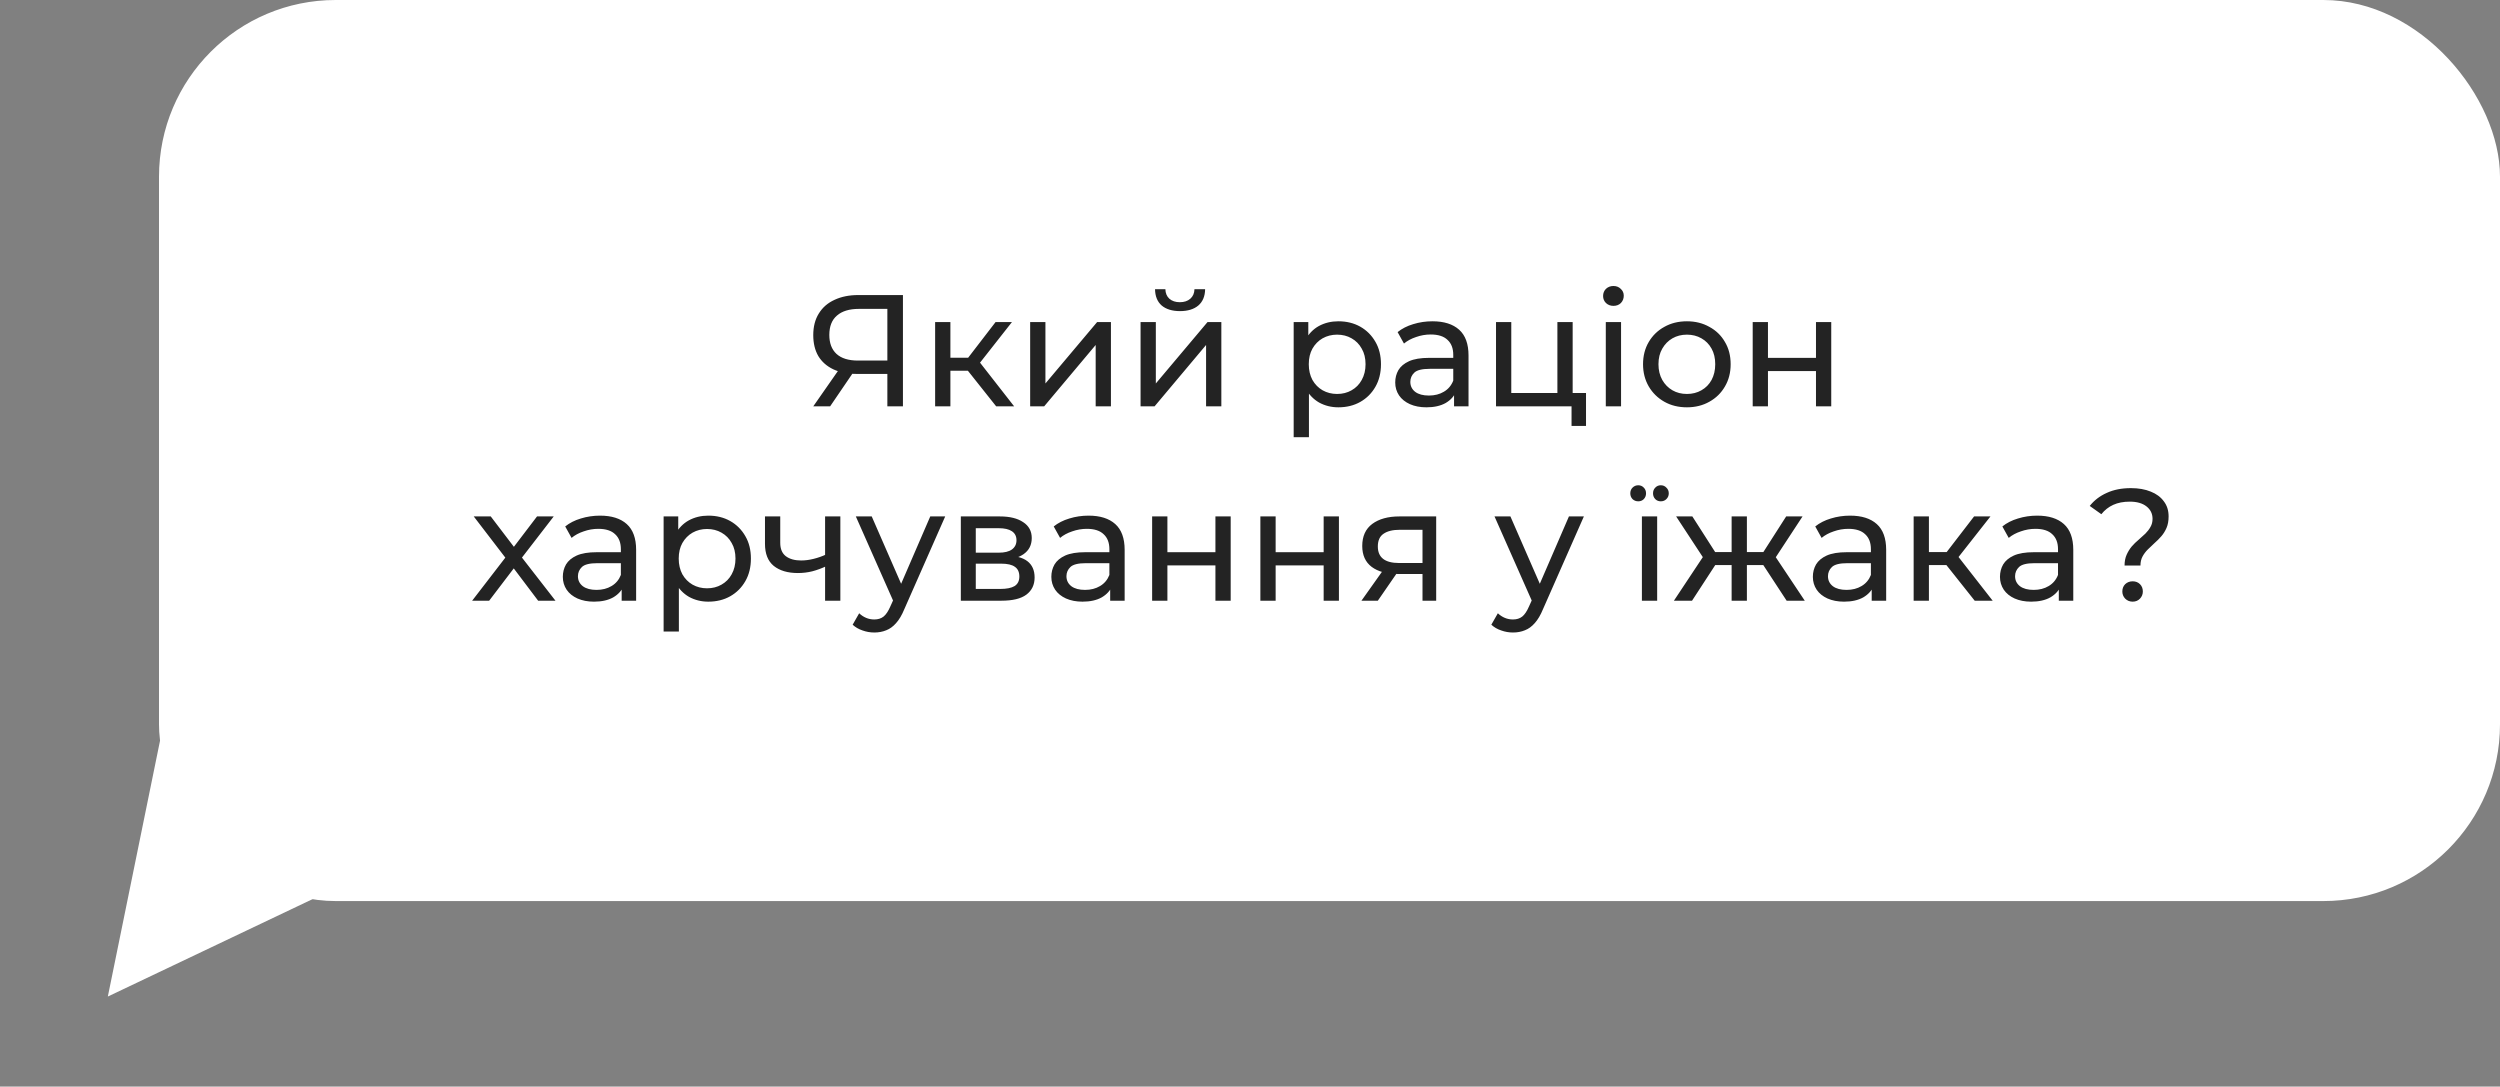 <svg width="283" height="123" viewBox="0 0 283 123" fill="none" xmlns="http://www.w3.org/2000/svg">
<rect x="0" y="0" width="283" height="123" fill="#808080" stroke="none"/>
<rect x="18" width="265" height="102" rx="20" fill="white"/>
<path d="M12.207 112.808L18.218 83.344L39.361 99.888L12.207 112.808Z" fill="white"/>
<path d="M100.449 46V41.896L100.917 42.328H96.975C95.954 42.328 95.073 42.154 94.329 41.806C93.597 41.458 93.032 40.96 92.636 40.312C92.252 39.652 92.061 38.86 92.061 37.936C92.061 36.976 92.27 36.16 92.691 35.488C93.111 34.804 93.704 34.288 94.472 33.94C95.24 33.58 96.135 33.4 97.154 33.4H102.213V46H100.449ZM92.061 46L95.174 41.536H97.01L93.969 46H92.061ZM100.449 41.32V34.444L100.917 34.966H97.227C96.147 34.966 95.319 35.218 94.743 35.722C94.166 36.214 93.879 36.946 93.879 37.918C93.879 38.842 94.148 39.556 94.689 40.06C95.24 40.564 96.05 40.816 97.118 40.816H100.917L100.449 41.32ZM112.769 46L109.079 41.356L110.501 40.492L114.803 46H112.769ZM105.857 46V36.46H107.585V46H105.857ZM107.063 41.968V40.492H110.213V41.968H107.063ZM110.645 41.428L109.043 41.212L112.697 36.46H114.551L110.645 41.428ZM116.614 46V36.46H118.342V43.408L124.192 36.46H125.758V46H124.03V39.052L118.198 46H116.614ZM129.112 46V36.46H130.84V43.408L136.69 36.46H138.256V46H136.528V39.052L130.696 46H129.112ZM133.576 35.218C132.7 35.218 132.01 35.008 131.506 34.588C131.014 34.156 130.762 33.538 130.75 32.734H131.92C131.932 33.19 132.082 33.55 132.37 33.814C132.67 34.078 133.066 34.21 133.558 34.21C134.05 34.21 134.446 34.078 134.746 33.814C135.046 33.55 135.202 33.19 135.214 32.734H136.42C136.408 33.538 136.15 34.156 135.646 34.588C135.142 35.008 134.452 35.218 133.576 35.218ZM151.502 46.108C150.71 46.108 149.984 45.928 149.324 45.568C148.676 45.196 148.154 44.65 147.758 43.93C147.374 43.21 147.182 42.31 147.182 41.23C147.182 40.15 147.368 39.25 147.74 38.53C148.124 37.81 148.64 37.27 149.288 36.91C149.948 36.55 150.686 36.37 151.502 36.37C152.438 36.37 153.266 36.574 153.986 36.982C154.706 37.39 155.276 37.96 155.696 38.692C156.116 39.412 156.326 40.258 156.326 41.23C156.326 42.202 156.116 43.054 155.696 43.786C155.276 44.518 154.706 45.088 153.986 45.496C153.266 45.904 152.438 46.108 151.502 46.108ZM146.444 49.492V36.46H148.1V39.034L147.992 41.248L148.172 43.462V49.492H146.444ZM151.358 44.596C151.97 44.596 152.516 44.458 152.996 44.182C153.488 43.906 153.872 43.516 154.148 43.012C154.436 42.496 154.58 41.902 154.58 41.23C154.58 40.546 154.436 39.958 154.148 39.466C153.872 38.962 153.488 38.572 152.996 38.296C152.516 38.02 151.97 37.882 151.358 37.882C150.758 37.882 150.212 38.02 149.72 38.296C149.24 38.572 148.856 38.962 148.568 39.466C148.292 39.958 148.154 40.546 148.154 41.23C148.154 41.902 148.292 42.496 148.568 43.012C148.856 43.516 149.24 43.906 149.72 44.182C150.212 44.458 150.758 44.596 151.358 44.596ZM164.599 46V43.984L164.509 43.606V40.168C164.509 39.436 164.293 38.872 163.861 38.476C163.441 38.068 162.805 37.864 161.953 37.864C161.389 37.864 160.837 37.96 160.297 38.152C159.757 38.332 159.301 38.578 158.929 38.89L158.209 37.594C158.701 37.198 159.289 36.898 159.973 36.694C160.669 36.478 161.395 36.37 162.151 36.37C163.459 36.37 164.467 36.688 165.175 37.324C165.883 37.96 166.237 38.932 166.237 40.24V46H164.599ZM161.467 46.108C160.759 46.108 160.135 45.988 159.595 45.748C159.067 45.508 158.659 45.178 158.371 44.758C158.083 44.326 157.939 43.84 157.939 43.3C157.939 42.784 158.059 42.316 158.299 41.896C158.551 41.476 158.953 41.14 159.505 40.888C160.069 40.636 160.825 40.51 161.773 40.51H164.797V41.752H161.845C160.981 41.752 160.399 41.896 160.099 42.184C159.799 42.472 159.649 42.82 159.649 43.228C159.649 43.696 159.835 44.074 160.207 44.362C160.579 44.638 161.095 44.776 161.755 44.776C162.403 44.776 162.967 44.632 163.447 44.344C163.939 44.056 164.293 43.636 164.509 43.084L164.851 44.272C164.623 44.836 164.221 45.286 163.645 45.622C163.069 45.946 162.343 46.108 161.467 46.108ZM169.349 46V36.46H171.077V44.488H176.297V36.46H178.025V46H169.349ZM177.899 48.214V45.91L178.331 46H176.297V44.488H179.537V48.214H177.899ZM181.776 46V36.46H183.504V46H181.776ZM182.64 34.624C182.304 34.624 182.022 34.516 181.794 34.3C181.578 34.084 181.47 33.82 181.47 33.508C181.47 33.184 181.578 32.914 181.794 32.698C182.022 32.482 182.304 32.374 182.64 32.374C182.976 32.374 183.252 32.482 183.468 32.698C183.696 32.902 183.81 33.16 183.81 33.472C183.81 33.796 183.702 34.072 183.486 34.3C183.27 34.516 182.988 34.624 182.64 34.624ZM190.96 46.108C190 46.108 189.148 45.898 188.404 45.478C187.66 45.058 187.072 44.482 186.64 43.75C186.208 43.006 185.992 42.166 185.992 41.23C185.992 40.282 186.208 39.442 186.64 38.71C187.072 37.978 187.66 37.408 188.404 37C189.148 36.58 190 36.37 190.96 36.37C191.908 36.37 192.754 36.58 193.498 37C194.254 37.408 194.842 37.978 195.262 38.71C195.694 39.43 195.91 40.27 195.91 41.23C195.91 42.178 195.694 43.018 195.262 43.75C194.842 44.482 194.254 45.058 193.498 45.478C192.754 45.898 191.908 46.108 190.96 46.108ZM190.96 44.596C191.572 44.596 192.118 44.458 192.598 44.182C193.09 43.906 193.474 43.516 193.75 43.012C194.026 42.496 194.164 41.902 194.164 41.23C194.164 40.546 194.026 39.958 193.75 39.466C193.474 38.962 193.09 38.572 192.598 38.296C192.118 38.02 191.572 37.882 190.96 37.882C190.348 37.882 189.802 38.02 189.322 38.296C188.842 38.572 188.458 38.962 188.17 39.466C187.882 39.958 187.738 40.546 187.738 41.23C187.738 41.902 187.882 42.496 188.17 43.012C188.458 43.516 188.842 43.906 189.322 44.182C189.802 44.458 190.348 44.596 190.96 44.596ZM198.405 46V36.46H200.133V40.51H205.569V36.46H207.297V46H205.569V42.004H200.133V46H198.405ZM53.447 68L57.551 62.672L57.533 63.554L53.627 58.46H55.553L58.541 62.384H57.803L60.791 58.46H62.681L58.721 63.59L58.739 62.672L62.879 68H60.917L57.767 63.824L58.469 63.932L55.373 68H53.447ZM70.372 68V65.984L70.282 65.606V62.168C70.282 61.436 70.066 60.872 69.634 60.476C69.214 60.068 68.578 59.864 67.726 59.864C67.162 59.864 66.61 59.96 66.07 60.152C65.53 60.332 65.074 60.578 64.702 60.89L63.982 59.594C64.474 59.198 65.062 58.898 65.746 58.694C66.442 58.478 67.168 58.37 67.924 58.37C69.232 58.37 70.24 58.688 70.948 59.324C71.656 59.96 72.01 60.932 72.01 62.24V68H70.372ZM67.24 68.108C66.532 68.108 65.908 67.988 65.368 67.748C64.84 67.508 64.432 67.178 64.144 66.758C63.856 66.326 63.712 65.84 63.712 65.3C63.712 64.784 63.832 64.316 64.072 63.896C64.324 63.476 64.726 63.14 65.278 62.888C65.842 62.636 66.598 62.51 67.546 62.51H70.57V63.752H67.618C66.754 63.752 66.172 63.896 65.872 64.184C65.572 64.472 65.422 64.82 65.422 65.228C65.422 65.696 65.608 66.074 65.98 66.362C66.352 66.638 66.868 66.776 67.528 66.776C68.176 66.776 68.74 66.632 69.22 66.344C69.712 66.056 70.066 65.636 70.282 65.084L70.624 66.272C70.396 66.836 69.994 67.286 69.418 67.622C68.842 67.946 68.116 68.108 67.24 68.108ZM80.179 68.108C79.387 68.108 78.661 67.928 78.001 67.568C77.353 67.196 76.831 66.65 76.435 65.93C76.051 65.21 75.859 64.31 75.859 63.23C75.859 62.15 76.045 61.25 76.417 60.53C76.801 59.81 77.317 59.27 77.965 58.91C78.625 58.55 79.363 58.37 80.179 58.37C81.115 58.37 81.943 58.574 82.663 58.982C83.383 59.39 83.953 59.96 84.373 60.692C84.793 61.412 85.003 62.258 85.003 63.23C85.003 64.202 84.793 65.054 84.373 65.786C83.953 66.518 83.383 67.088 82.663 67.496C81.943 67.904 81.115 68.108 80.179 68.108ZM75.121 71.492V58.46H76.777V61.034L76.669 63.248L76.849 65.462V71.492H75.121ZM80.035 66.596C80.647 66.596 81.193 66.458 81.673 66.182C82.165 65.906 82.549 65.516 82.825 65.012C83.113 64.496 83.257 63.902 83.257 63.23C83.257 62.546 83.113 61.958 82.825 61.466C82.549 60.962 82.165 60.572 81.673 60.296C81.193 60.02 80.647 59.882 80.035 59.882C79.435 59.882 78.889 60.02 78.397 60.296C77.917 60.572 77.533 60.962 77.245 61.466C76.969 61.958 76.831 62.546 76.831 63.23C76.831 63.902 76.969 64.496 77.245 65.012C77.533 65.516 77.917 65.906 78.397 66.182C78.889 66.458 79.435 66.596 80.035 66.596ZM93.526 64.094C93.022 64.334 92.5 64.526 91.96 64.67C91.432 64.802 90.886 64.868 90.322 64.868C89.17 64.868 88.258 64.598 87.586 64.058C86.926 63.518 86.596 62.684 86.596 61.556V58.46H88.324V61.448C88.324 62.132 88.534 62.636 88.954 62.96C89.386 63.284 89.962 63.446 90.682 63.446C91.138 63.446 91.606 63.386 92.086 63.266C92.578 63.146 93.058 62.978 93.526 62.762V64.094ZM93.4 68V58.46H95.128V68H93.4ZM98.969 71.6C98.513 71.6 98.069 71.522 97.636 71.366C97.204 71.222 96.832 71.006 96.52 70.718L97.258 69.422C97.499 69.65 97.763 69.824 98.05 69.944C98.338 70.064 98.644 70.124 98.969 70.124C99.388 70.124 99.737 70.016 100.013 69.8C100.289 69.584 100.547 69.2 100.787 68.648L101.381 67.334L101.561 67.118L105.305 58.46H106.997L102.371 68.954C102.095 69.626 101.783 70.154 101.435 70.538C101.099 70.922 100.727 71.192 100.319 71.348C99.91 71.516 99.46 71.6 98.969 71.6ZM101.237 68.306L96.88 58.46H98.68L102.389 66.956L101.237 68.306ZM108.766 68V58.46H113.194C114.31 58.46 115.186 58.676 115.822 59.108C116.47 59.528 116.794 60.128 116.794 60.908C116.794 61.688 116.488 62.294 115.876 62.726C115.276 63.146 114.478 63.356 113.482 63.356L113.752 62.888C114.892 62.888 115.738 63.098 116.29 63.518C116.842 63.938 117.118 64.556 117.118 65.372C117.118 66.2 116.806 66.848 116.182 67.316C115.57 67.772 114.628 68 113.356 68H108.766ZM110.458 66.668H113.23C113.95 66.668 114.49 66.56 114.85 66.344C115.21 66.116 115.39 65.756 115.39 65.264C115.39 64.76 115.222 64.394 114.886 64.166C114.562 63.926 114.046 63.806 113.338 63.806H110.458V66.668ZM110.458 62.564H113.05C113.71 62.564 114.208 62.444 114.544 62.204C114.892 61.952 115.066 61.604 115.066 61.16C115.066 60.704 114.892 60.362 114.544 60.134C114.208 59.906 113.71 59.792 113.05 59.792H110.458V62.564ZM125.672 68V65.984L125.582 65.606V62.168C125.582 61.436 125.366 60.872 124.934 60.476C124.514 60.068 123.878 59.864 123.026 59.864C122.462 59.864 121.91 59.96 121.37 60.152C120.83 60.332 120.374 60.578 120.002 60.89L119.282 59.594C119.774 59.198 120.362 58.898 121.046 58.694C121.742 58.478 122.468 58.37 123.224 58.37C124.532 58.37 125.54 58.688 126.248 59.324C126.956 59.96 127.31 60.932 127.31 62.24V68H125.672ZM122.54 68.108C121.832 68.108 121.208 67.988 120.668 67.748C120.14 67.508 119.732 67.178 119.444 66.758C119.156 66.326 119.012 65.84 119.012 65.3C119.012 64.784 119.132 64.316 119.372 63.896C119.624 63.476 120.026 63.14 120.578 62.888C121.142 62.636 121.898 62.51 122.846 62.51H125.87V63.752H122.918C122.054 63.752 121.472 63.896 121.172 64.184C120.872 64.472 120.722 64.82 120.722 65.228C120.722 65.696 120.908 66.074 121.28 66.362C121.652 66.638 122.168 66.776 122.828 66.776C123.476 66.776 124.04 66.632 124.52 66.344C125.012 66.056 125.366 65.636 125.582 65.084L125.924 66.272C125.696 66.836 125.294 67.286 124.718 67.622C124.142 67.946 123.416 68.108 122.54 68.108ZM130.422 68V58.46H132.15V62.51H137.586V58.46H139.314V68H137.586V64.004H132.15V68H130.422ZM142.674 68V58.46H144.402V62.51H149.838V58.46H151.566V68H149.838V64.004H144.402V68H142.674ZM161.028 68V64.652L161.298 64.976H158.256C156.984 64.976 155.988 64.706 155.268 64.166C154.56 63.626 154.206 62.84 154.206 61.808C154.206 60.704 154.584 59.87 155.34 59.306C156.108 58.742 157.128 58.46 158.4 58.46H162.576V68H161.028ZM154.116 68L156.708 64.346H158.49L155.97 68H154.116ZM161.028 64.112V59.486L161.298 59.972H158.454C157.662 59.972 157.05 60.122 156.618 60.422C156.186 60.71 155.97 61.19 155.97 61.862C155.97 63.11 156.774 63.734 158.382 63.734H161.298L161.028 64.112ZM171.267 71.6C170.811 71.6 170.367 71.522 169.935 71.366C169.503 71.222 169.131 71.006 168.819 70.718L169.557 69.422C169.797 69.65 170.061 69.824 170.349 69.944C170.637 70.064 170.943 70.124 171.267 70.124C171.687 70.124 172.035 70.016 172.311 69.8C172.587 69.584 172.845 69.2 173.085 68.648L173.679 67.334L173.859 67.118L177.603 58.46H179.295L174.669 68.954C174.393 69.626 174.081 70.154 173.733 70.538C173.397 70.922 173.025 71.192 172.617 71.348C172.209 71.516 171.759 71.6 171.267 71.6ZM173.535 68.306L169.179 58.46H170.979L174.687 66.956L173.535 68.306ZM185.863 68V58.46H187.591V68H185.863ZM188.005 56.75C187.753 56.75 187.543 56.666 187.375 56.498C187.207 56.318 187.123 56.102 187.123 55.85C187.123 55.586 187.207 55.37 187.375 55.202C187.543 55.022 187.753 54.932 188.005 54.932C188.257 54.932 188.467 55.022 188.635 55.202C188.815 55.37 188.905 55.586 188.905 55.85C188.905 56.102 188.815 56.318 188.635 56.498C188.467 56.666 188.257 56.75 188.005 56.75ZM185.449 56.75C185.197 56.75 184.981 56.666 184.801 56.498C184.633 56.318 184.549 56.102 184.549 55.85C184.549 55.586 184.633 55.37 184.801 55.202C184.981 55.022 185.197 54.932 185.449 54.932C185.701 54.932 185.911 55.022 186.079 55.202C186.247 55.37 186.331 55.586 186.331 55.85C186.331 56.102 186.247 56.318 186.079 56.498C185.911 56.666 185.701 56.75 185.449 56.75ZM202.248 68L199.206 63.356L200.628 62.492L204.3 68H202.248ZM197.226 63.968V62.492H200.322V63.968H197.226ZM200.79 63.428L199.152 63.212L202.194 58.46H204.048L200.79 63.428ZM191.538 68H189.486L193.14 62.492L194.562 63.356L191.538 68ZM197.748 68H196.02V58.46H197.748V68ZM196.542 63.968H193.464V62.492H196.542V63.968ZM192.996 63.428L189.738 58.46H191.574L194.616 63.212L192.996 63.428ZM211.876 68V65.984L211.786 65.606V62.168C211.786 61.436 211.57 60.872 211.138 60.476C210.718 60.068 210.082 59.864 209.23 59.864C208.666 59.864 208.114 59.96 207.574 60.152C207.034 60.332 206.578 60.578 206.206 60.89L205.486 59.594C205.978 59.198 206.566 58.898 207.25 58.694C207.946 58.478 208.672 58.37 209.428 58.37C210.736 58.37 211.744 58.688 212.452 59.324C213.16 59.96 213.514 60.932 213.514 62.24V68H211.876ZM208.744 68.108C208.036 68.108 207.412 67.988 206.872 67.748C206.344 67.508 205.936 67.178 205.648 66.758C205.36 66.326 205.216 65.84 205.216 65.3C205.216 64.784 205.336 64.316 205.576 63.896C205.828 63.476 206.23 63.14 206.782 62.888C207.346 62.636 208.102 62.51 209.05 62.51H212.074V63.752H209.122C208.258 63.752 207.676 63.896 207.376 64.184C207.076 64.472 206.926 64.82 206.926 65.228C206.926 65.696 207.112 66.074 207.484 66.362C207.856 66.638 208.372 66.776 209.032 66.776C209.68 66.776 210.244 66.632 210.724 66.344C211.216 66.056 211.57 65.636 211.786 65.084L212.128 66.272C211.9 66.836 211.498 67.286 210.922 67.622C210.346 67.946 209.62 68.108 208.744 68.108ZM223.537 68L219.847 63.356L221.269 62.492L225.571 68H223.537ZM216.625 68V58.46H218.353V68H216.625ZM217.831 63.968V62.492H220.981V63.968H217.831ZM221.413 63.428L219.811 63.212L223.465 58.46H225.319L221.413 63.428ZM233.057 68V65.984L232.967 65.606V62.168C232.967 61.436 232.751 60.872 232.319 60.476C231.899 60.068 231.263 59.864 230.411 59.864C229.847 59.864 229.295 59.96 228.755 60.152C228.215 60.332 227.759 60.578 227.387 60.89L226.667 59.594C227.159 59.198 227.747 58.898 228.431 58.694C229.127 58.478 229.853 58.37 230.609 58.37C231.917 58.37 232.925 58.688 233.633 59.324C234.341 59.96 234.695 60.932 234.695 62.24V68H233.057ZM229.925 68.108C229.217 68.108 228.593 67.988 228.053 67.748C227.525 67.508 227.117 67.178 226.829 66.758C226.541 66.326 226.397 65.84 226.397 65.3C226.397 64.784 226.517 64.316 226.757 63.896C227.009 63.476 227.411 63.14 227.963 62.888C228.527 62.636 229.283 62.51 230.231 62.51H233.255V63.752H230.303C229.439 63.752 228.857 63.896 228.557 64.184C228.257 64.472 228.107 64.82 228.107 65.228C228.107 65.696 228.293 66.074 228.665 66.362C229.037 66.638 229.553 66.776 230.213 66.776C230.861 66.776 231.425 66.632 231.905 66.344C232.397 66.056 232.751 65.636 232.967 65.084L233.309 66.272C233.081 66.836 232.679 67.286 232.103 67.622C231.527 67.946 230.801 68.108 229.925 68.108ZM240.5 64.022C240.5 63.554 240.578 63.146 240.734 62.798C240.89 62.45 241.082 62.138 241.31 61.862C241.55 61.586 241.808 61.334 242.084 61.106C242.36 60.866 242.618 60.632 242.858 60.404C243.098 60.164 243.29 59.912 243.434 59.648C243.59 59.384 243.668 59.078 243.668 58.73C243.668 58.154 243.44 57.686 242.984 57.326C242.528 56.966 241.898 56.786 241.094 56.786C240.374 56.786 239.75 56.906 239.222 57.146C238.694 57.386 238.244 57.74 237.872 58.208L236.558 57.272C237.062 56.636 237.704 56.144 238.484 55.796C239.264 55.436 240.176 55.256 241.22 55.256C242.084 55.256 242.834 55.388 243.47 55.652C244.106 55.904 244.598 56.27 244.946 56.75C245.306 57.218 245.486 57.788 245.486 58.46C245.486 58.964 245.408 59.396 245.252 59.756C245.096 60.116 244.898 60.434 244.658 60.71C244.418 60.986 244.16 61.244 243.884 61.484C243.62 61.724 243.368 61.964 243.128 62.204C242.888 62.444 242.69 62.708 242.534 62.996C242.378 63.284 242.3 63.626 242.3 64.022H240.5ZM241.418 68.108C241.082 68.108 240.8 67.994 240.572 67.766C240.356 67.538 240.248 67.268 240.248 66.956C240.248 66.62 240.356 66.344 240.572 66.128C240.8 65.912 241.082 65.804 241.418 65.804C241.754 65.804 242.03 65.912 242.246 66.128C242.462 66.344 242.57 66.62 242.57 66.956C242.57 67.268 242.462 67.538 242.246 67.766C242.03 67.994 241.754 68.108 241.418 68.108Z" fill="#232323"/>
</svg>

